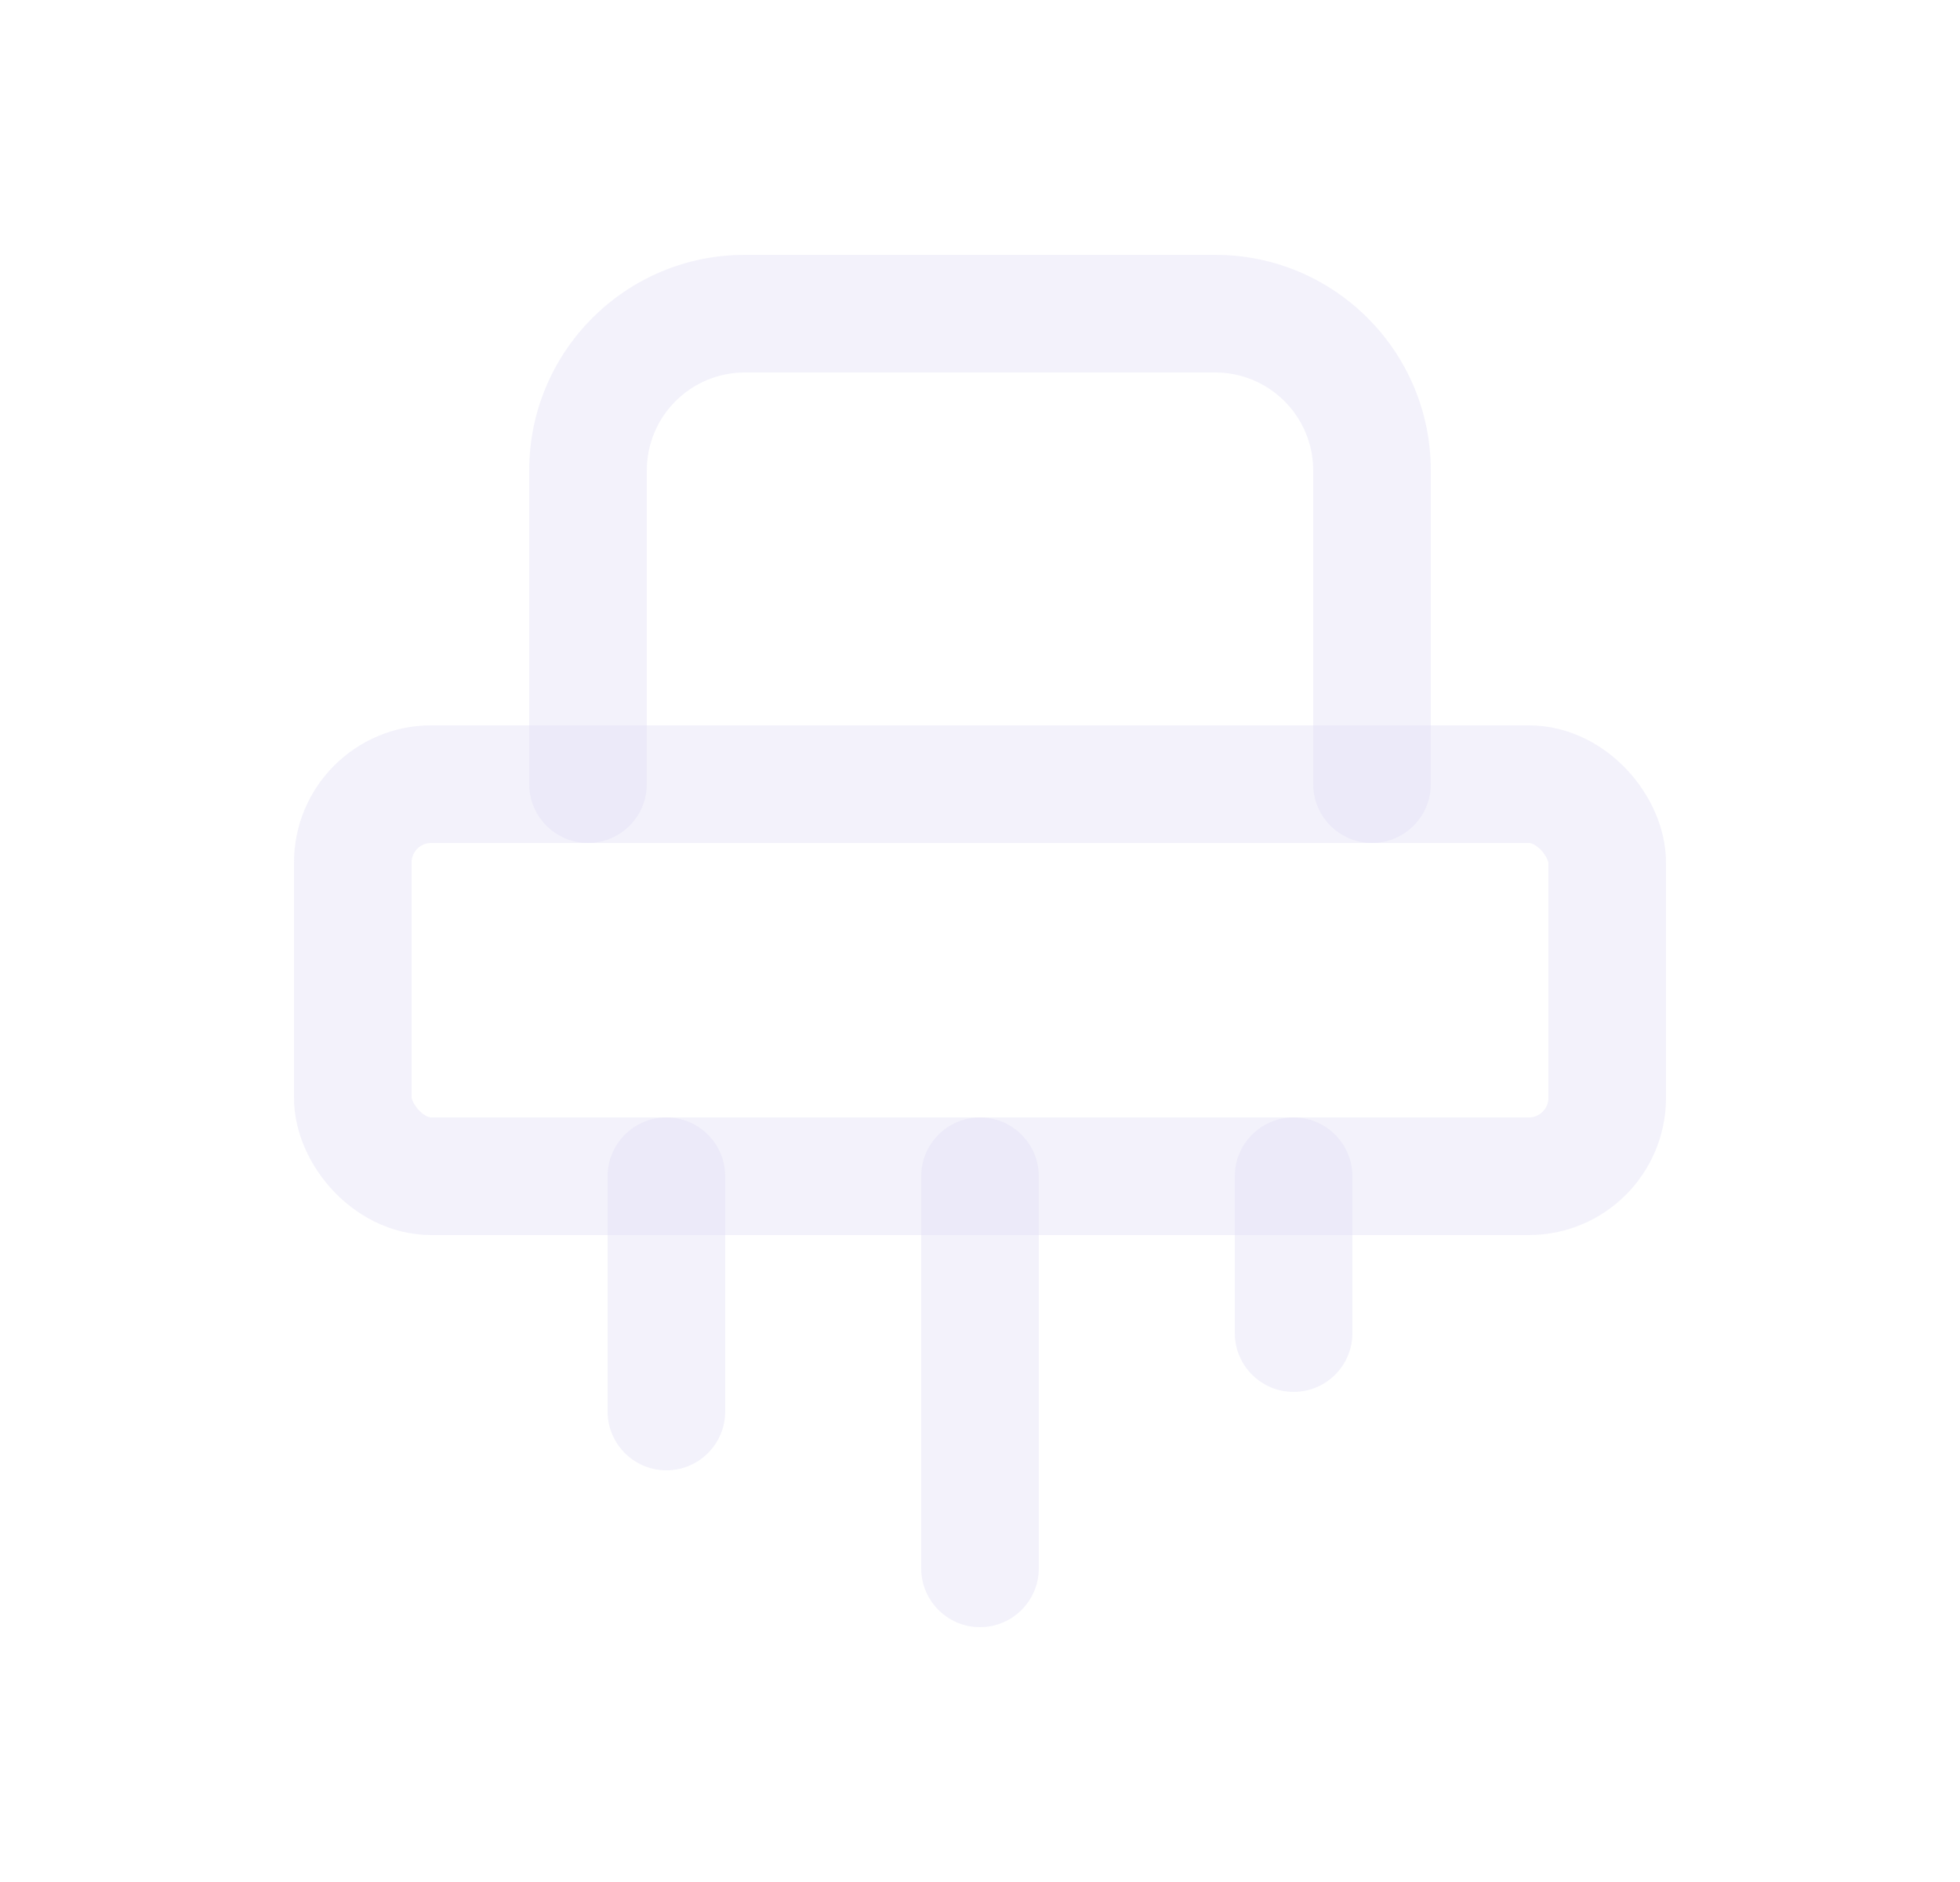 <svg width="25" height="24" viewBox="0 0 25 24" fill="none" xmlns="http://www.w3.org/2000/svg">
<rect x="4.5" y="10" width="16" height="5" rx="1" stroke="#E1DEF5" stroke-opacity="0.4" stroke-width="1.5" stroke-linecap="round" stroke-linejoin="round"/>
<path d="M16.75 10C16.75 10.414 17.086 10.75 17.5 10.75C17.914 10.75 18.25 10.414 18.25 10H16.75ZM6.75 10C6.75 10.414 7.086 10.75 7.5 10.75C7.914 10.75 8.25 10.414 8.25 10H6.75ZM13.25 15C13.25 14.586 12.914 14.25 12.5 14.25C12.086 14.25 11.75 14.586 11.75 15H13.25ZM11.75 20C11.75 20.414 12.086 20.75 12.5 20.75C12.914 20.75 13.25 20.414 13.25 20H11.75ZM17.25 15C17.25 14.586 16.914 14.25 16.5 14.25C16.086 14.25 15.75 14.586 15.75 15H17.25ZM15.75 17C15.75 17.414 16.086 17.75 16.5 17.75C16.914 17.75 17.25 17.414 17.25 17H15.75ZM9.25 15C9.25 14.586 8.914 14.25 8.5 14.25C8.086 14.25 7.75 14.586 7.75 15H9.25ZM7.75 18C7.75 18.414 8.086 18.75 8.5 18.75C8.914 18.75 9.25 18.414 9.25 18H7.75ZM18.25 10V6H16.75V10H18.25ZM18.25 6C18.25 4.481 17.019 3.25 15.5 3.25V4.75C16.19 4.75 16.75 5.31 16.75 6H18.25ZM15.5 3.25H9.5V4.75H15.5V3.25ZM9.5 3.25C7.981 3.25 6.75 4.481 6.75 6H8.25C8.25 5.31 8.81 4.75 9.5 4.75V3.25ZM6.75 6V10H8.25V6H6.75ZM11.75 15V20H13.25V15H11.75ZM15.75 15V17H17.25V15H15.75ZM7.75 15V18H9.25V15H7.75Z" fill="#E1DEF5" fill-opacity="0.4"/>
</svg>
